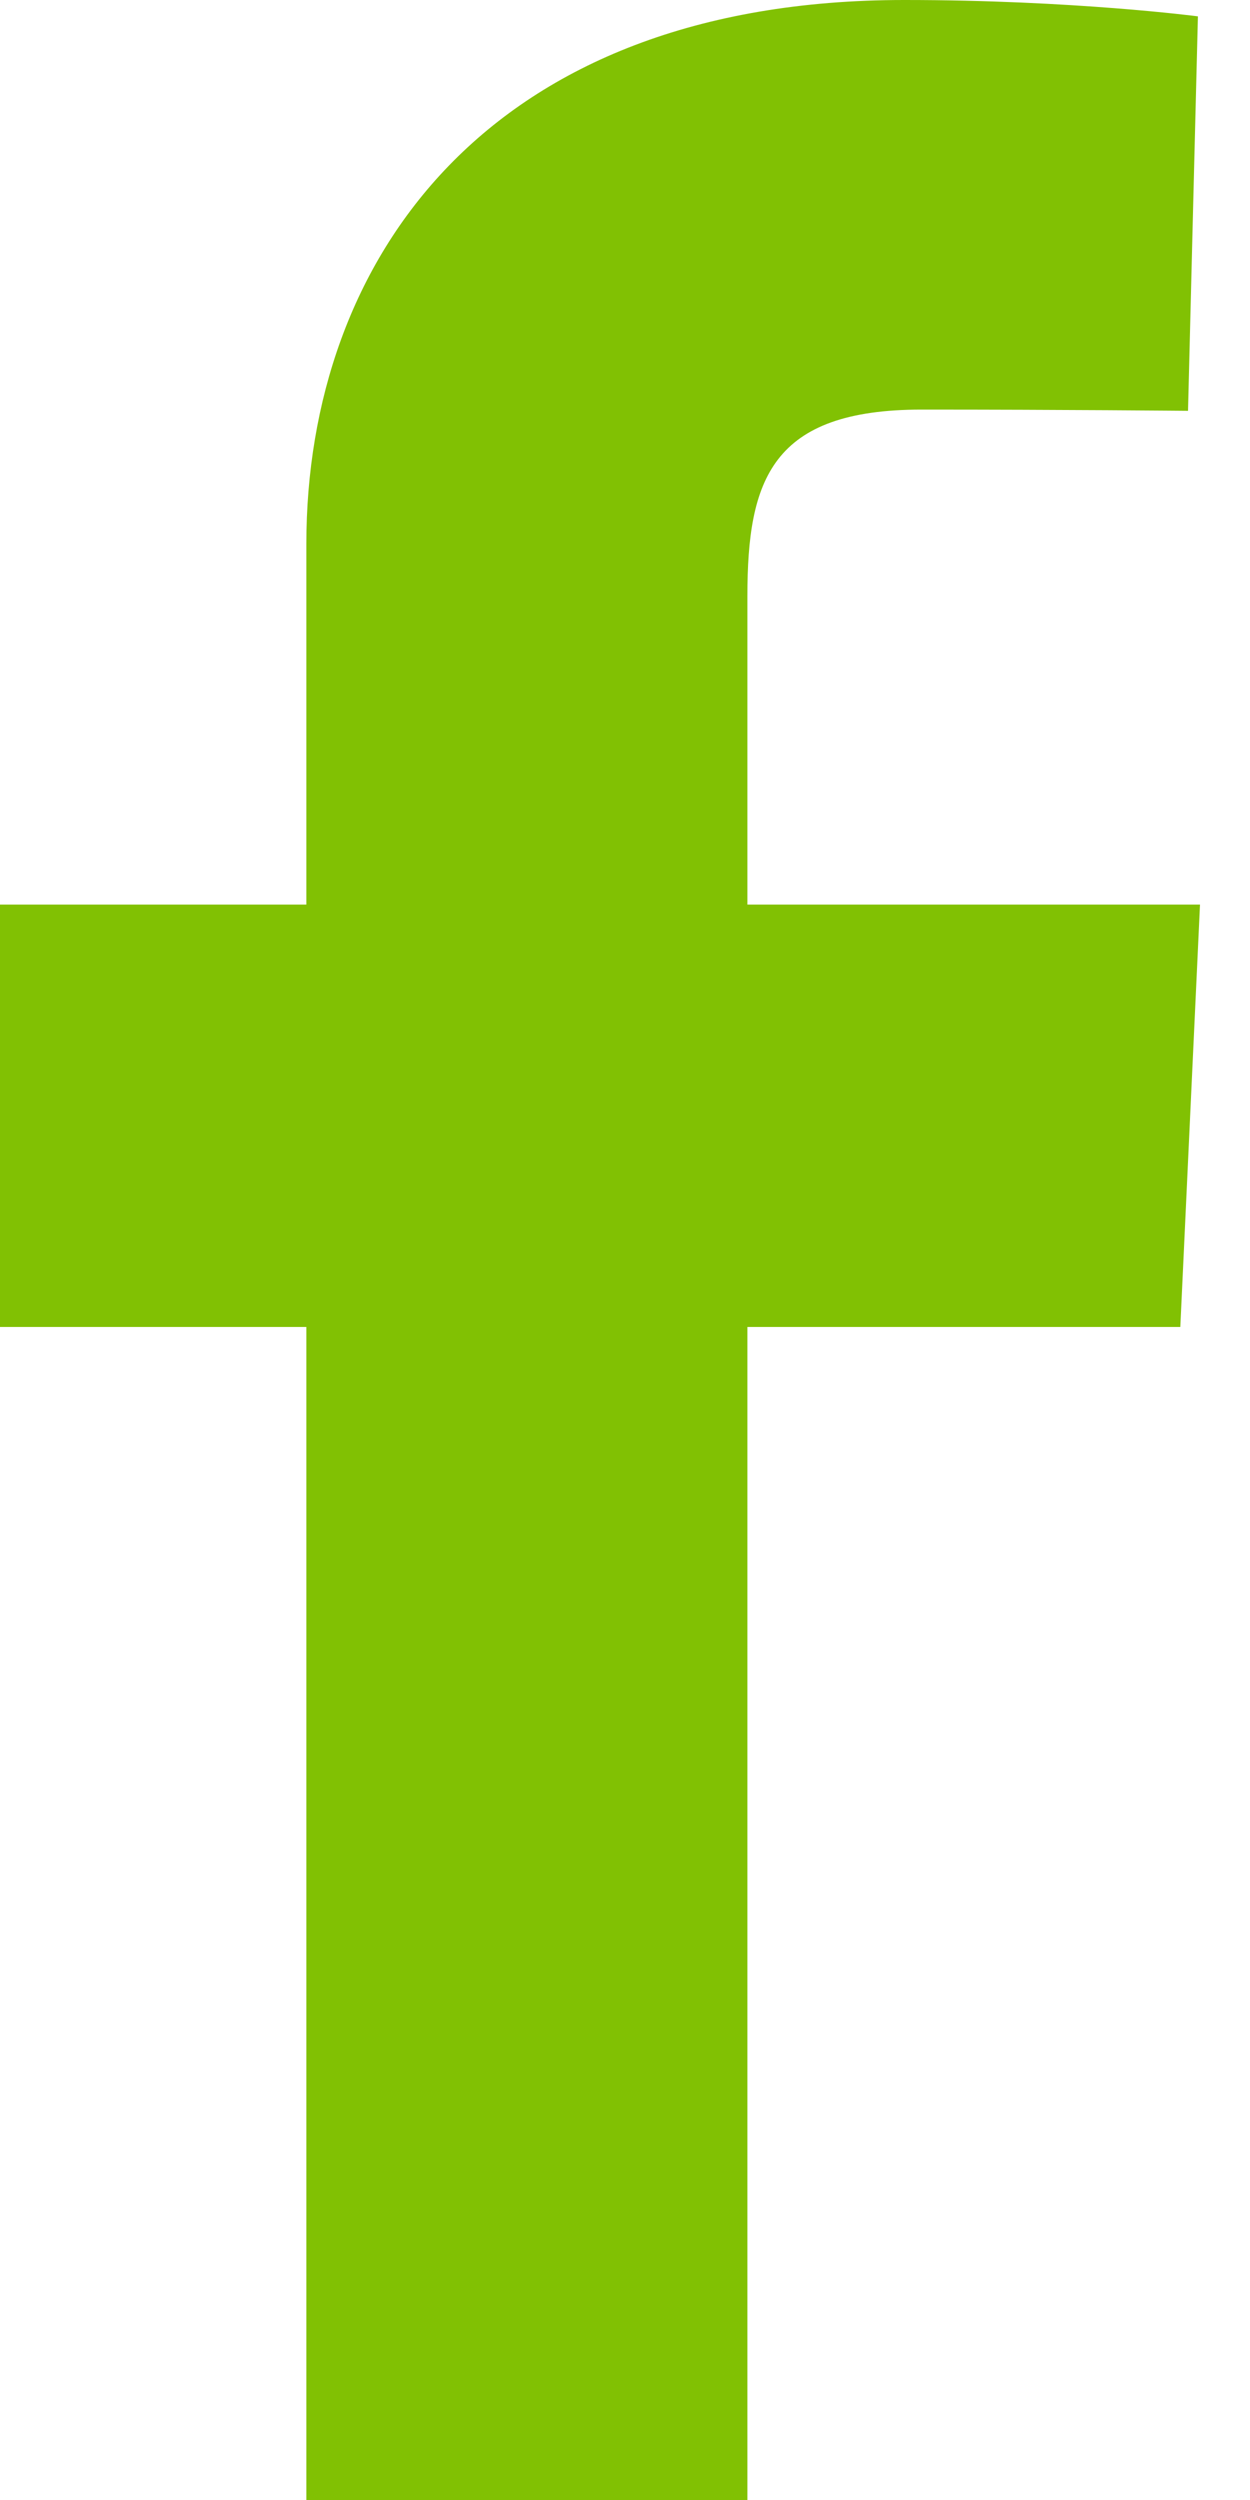 <svg width="12" height="24" viewBox="0 0 12 24" fill="none" xmlns="http://www.w3.org/2000/svg">
<path d="M2.941 24V12.739H0V8.684H2.941V5.221C2.941 2.499 4.678 0 8.681 0C10.301 0 11.5 0.157 11.5 0.157L11.405 3.944C11.405 3.944 10.183 3.932 8.849 3.932C7.406 3.932 7.175 4.605 7.175 5.723V8.684H11.52L11.331 12.739H7.175V24H2.941Z" fill="#81C103"/>
</svg>
